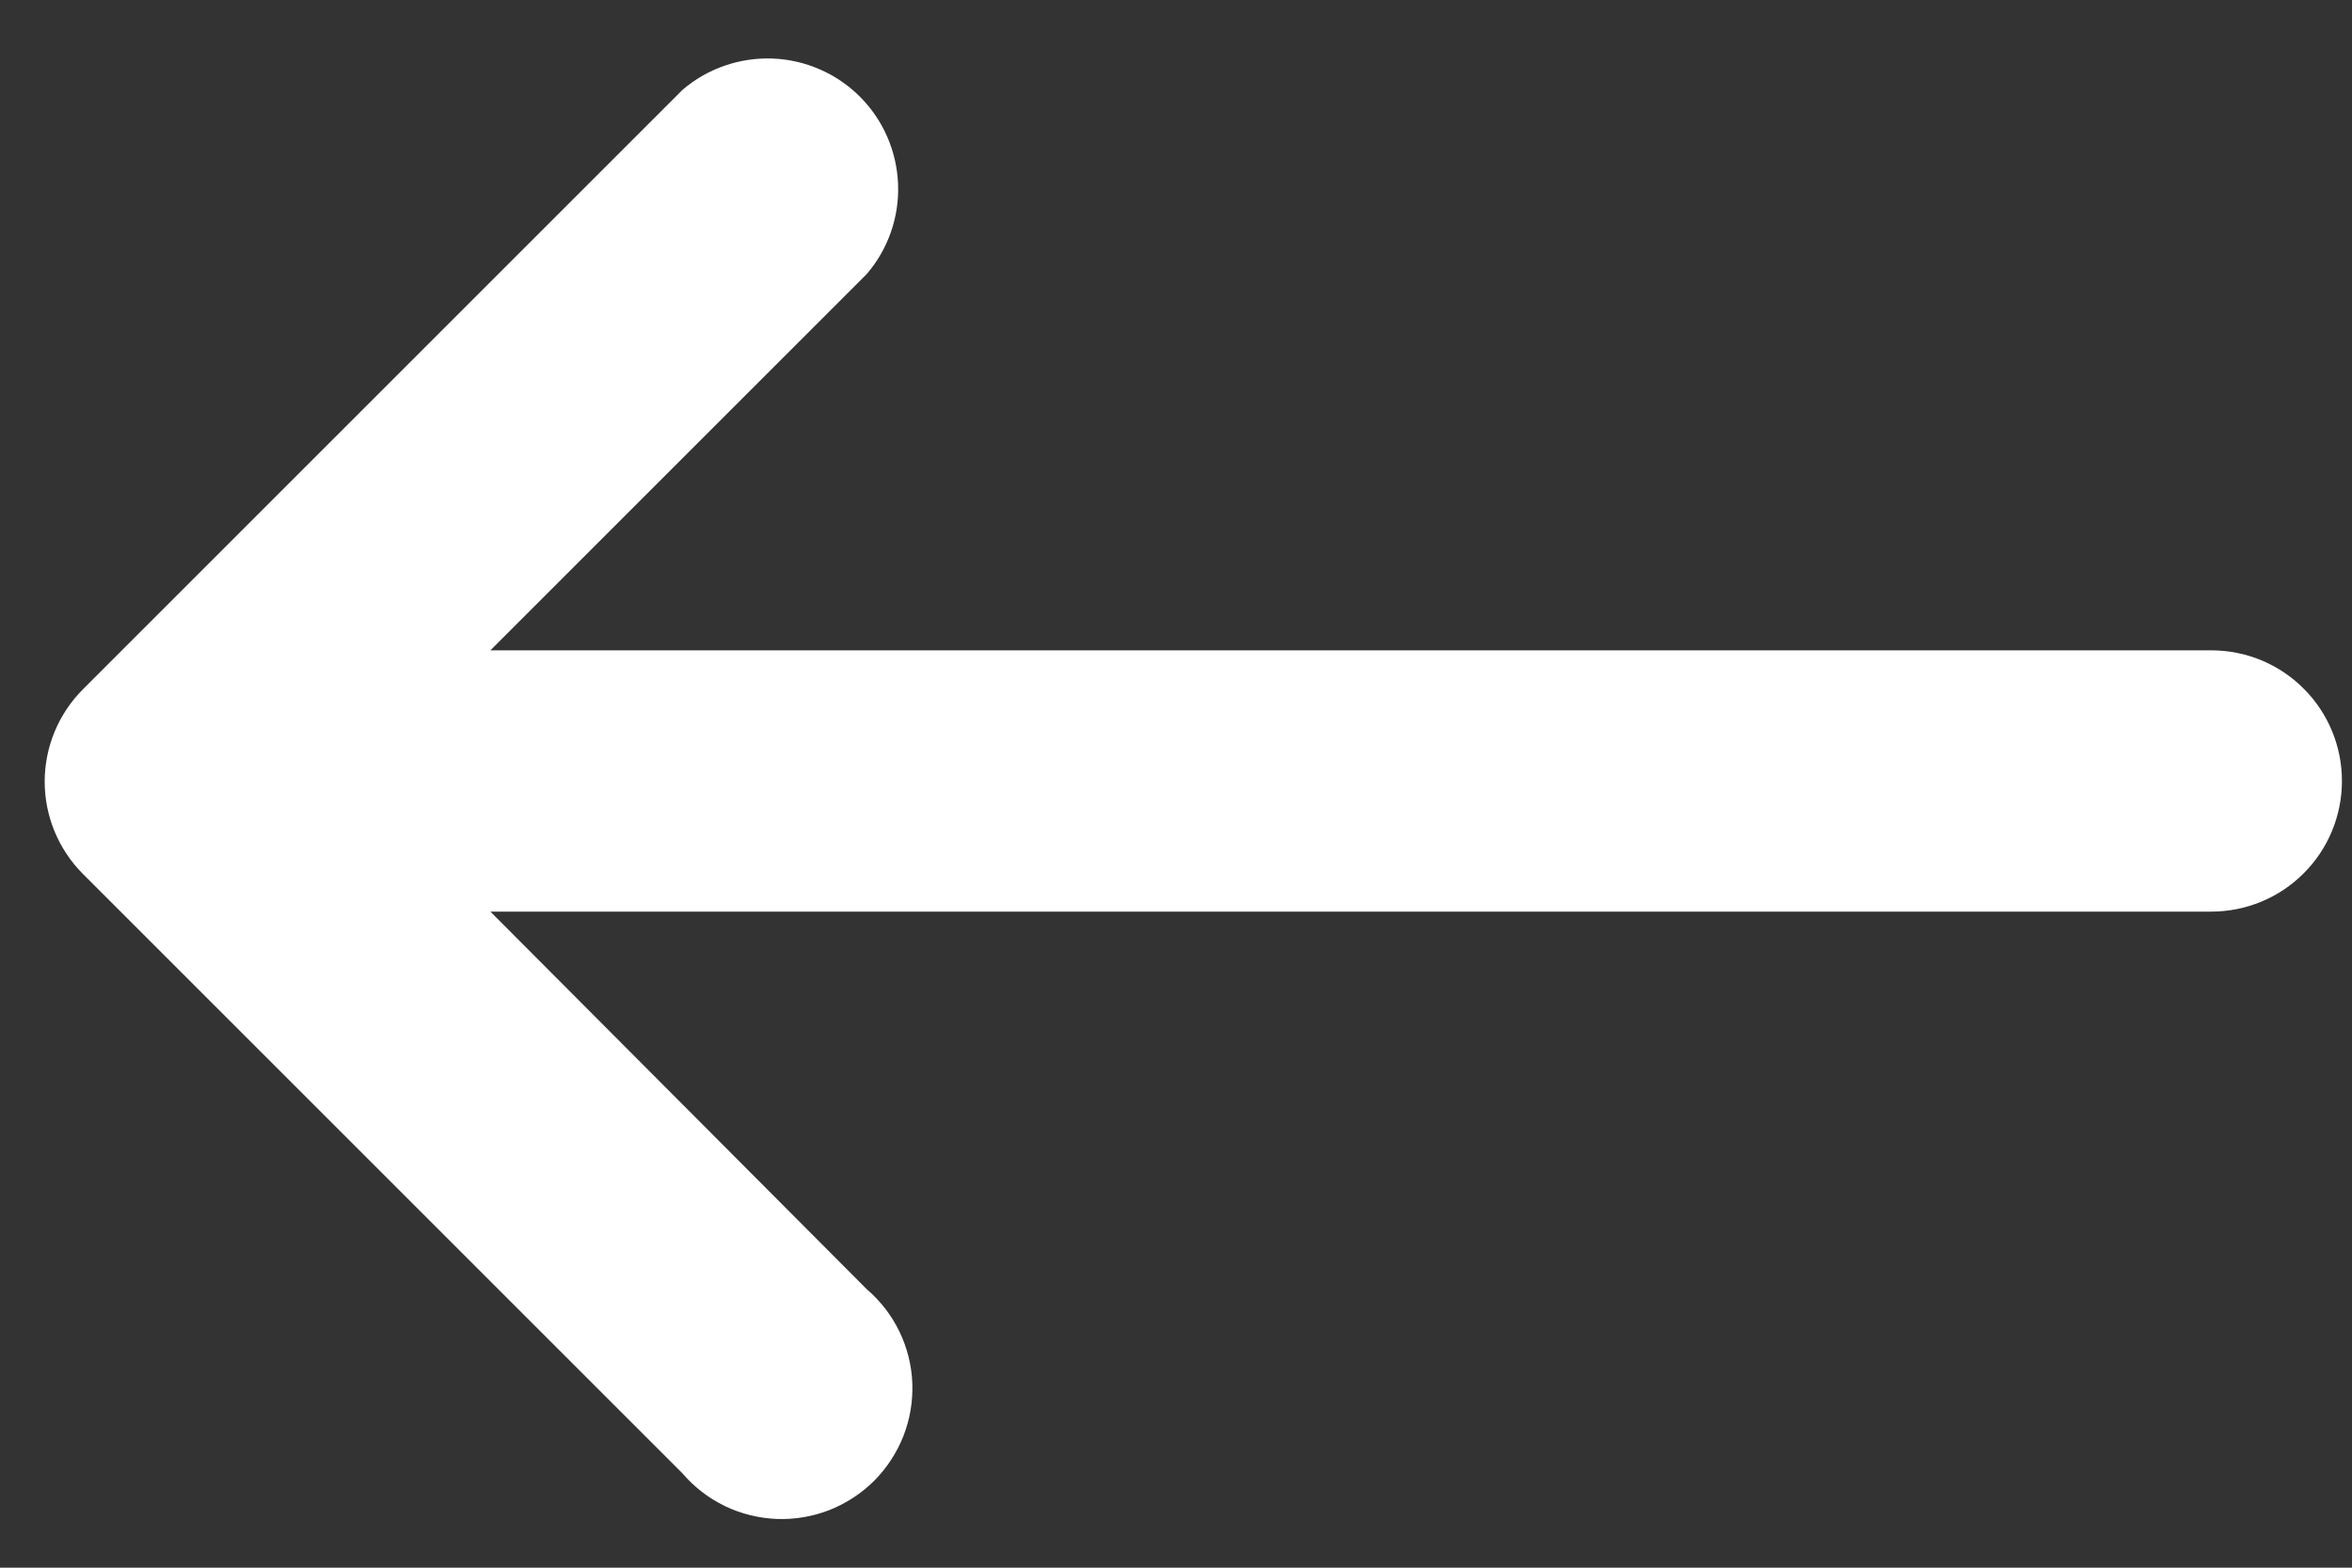<svg width="18" height="12" viewBox="0 0 18 12" fill="none" xmlns="http://www.w3.org/2000/svg">
<rect x="0" y="0" width="18" height="12" fill="#333333" stroke="none"/>
<path d="M16.923 4.978H3.753L6.633 2.098C6.797 1.907 6.883 1.661 6.873 1.409C6.863 1.157 6.759 0.918 6.581 0.74C6.403 0.562 6.164 0.458 5.912 0.448C5.66 0.439 5.414 0.524 5.223 0.688L0.633 5.278C0.447 5.465 0.342 5.719 0.342 5.983C0.342 6.247 0.447 6.501 0.633 6.688L5.223 11.278C5.313 11.383 5.423 11.468 5.547 11.528C5.671 11.588 5.806 11.621 5.944 11.627C6.082 11.632 6.219 11.609 6.347 11.559C6.476 11.508 6.592 11.432 6.69 11.335C6.787 11.237 6.863 11.121 6.914 10.992C6.964 10.864 6.987 10.727 6.982 10.589C6.977 10.451 6.943 10.316 6.883 10.192C6.823 10.068 6.738 9.958 6.633 9.868L3.753 6.978H16.923C17.188 6.978 17.443 6.873 17.63 6.685C17.818 6.498 17.923 6.243 17.923 5.978C17.923 5.713 17.818 5.458 17.63 5.271C17.443 5.083 17.188 4.978 16.923 4.978Z" fill="white"/>
</svg>
